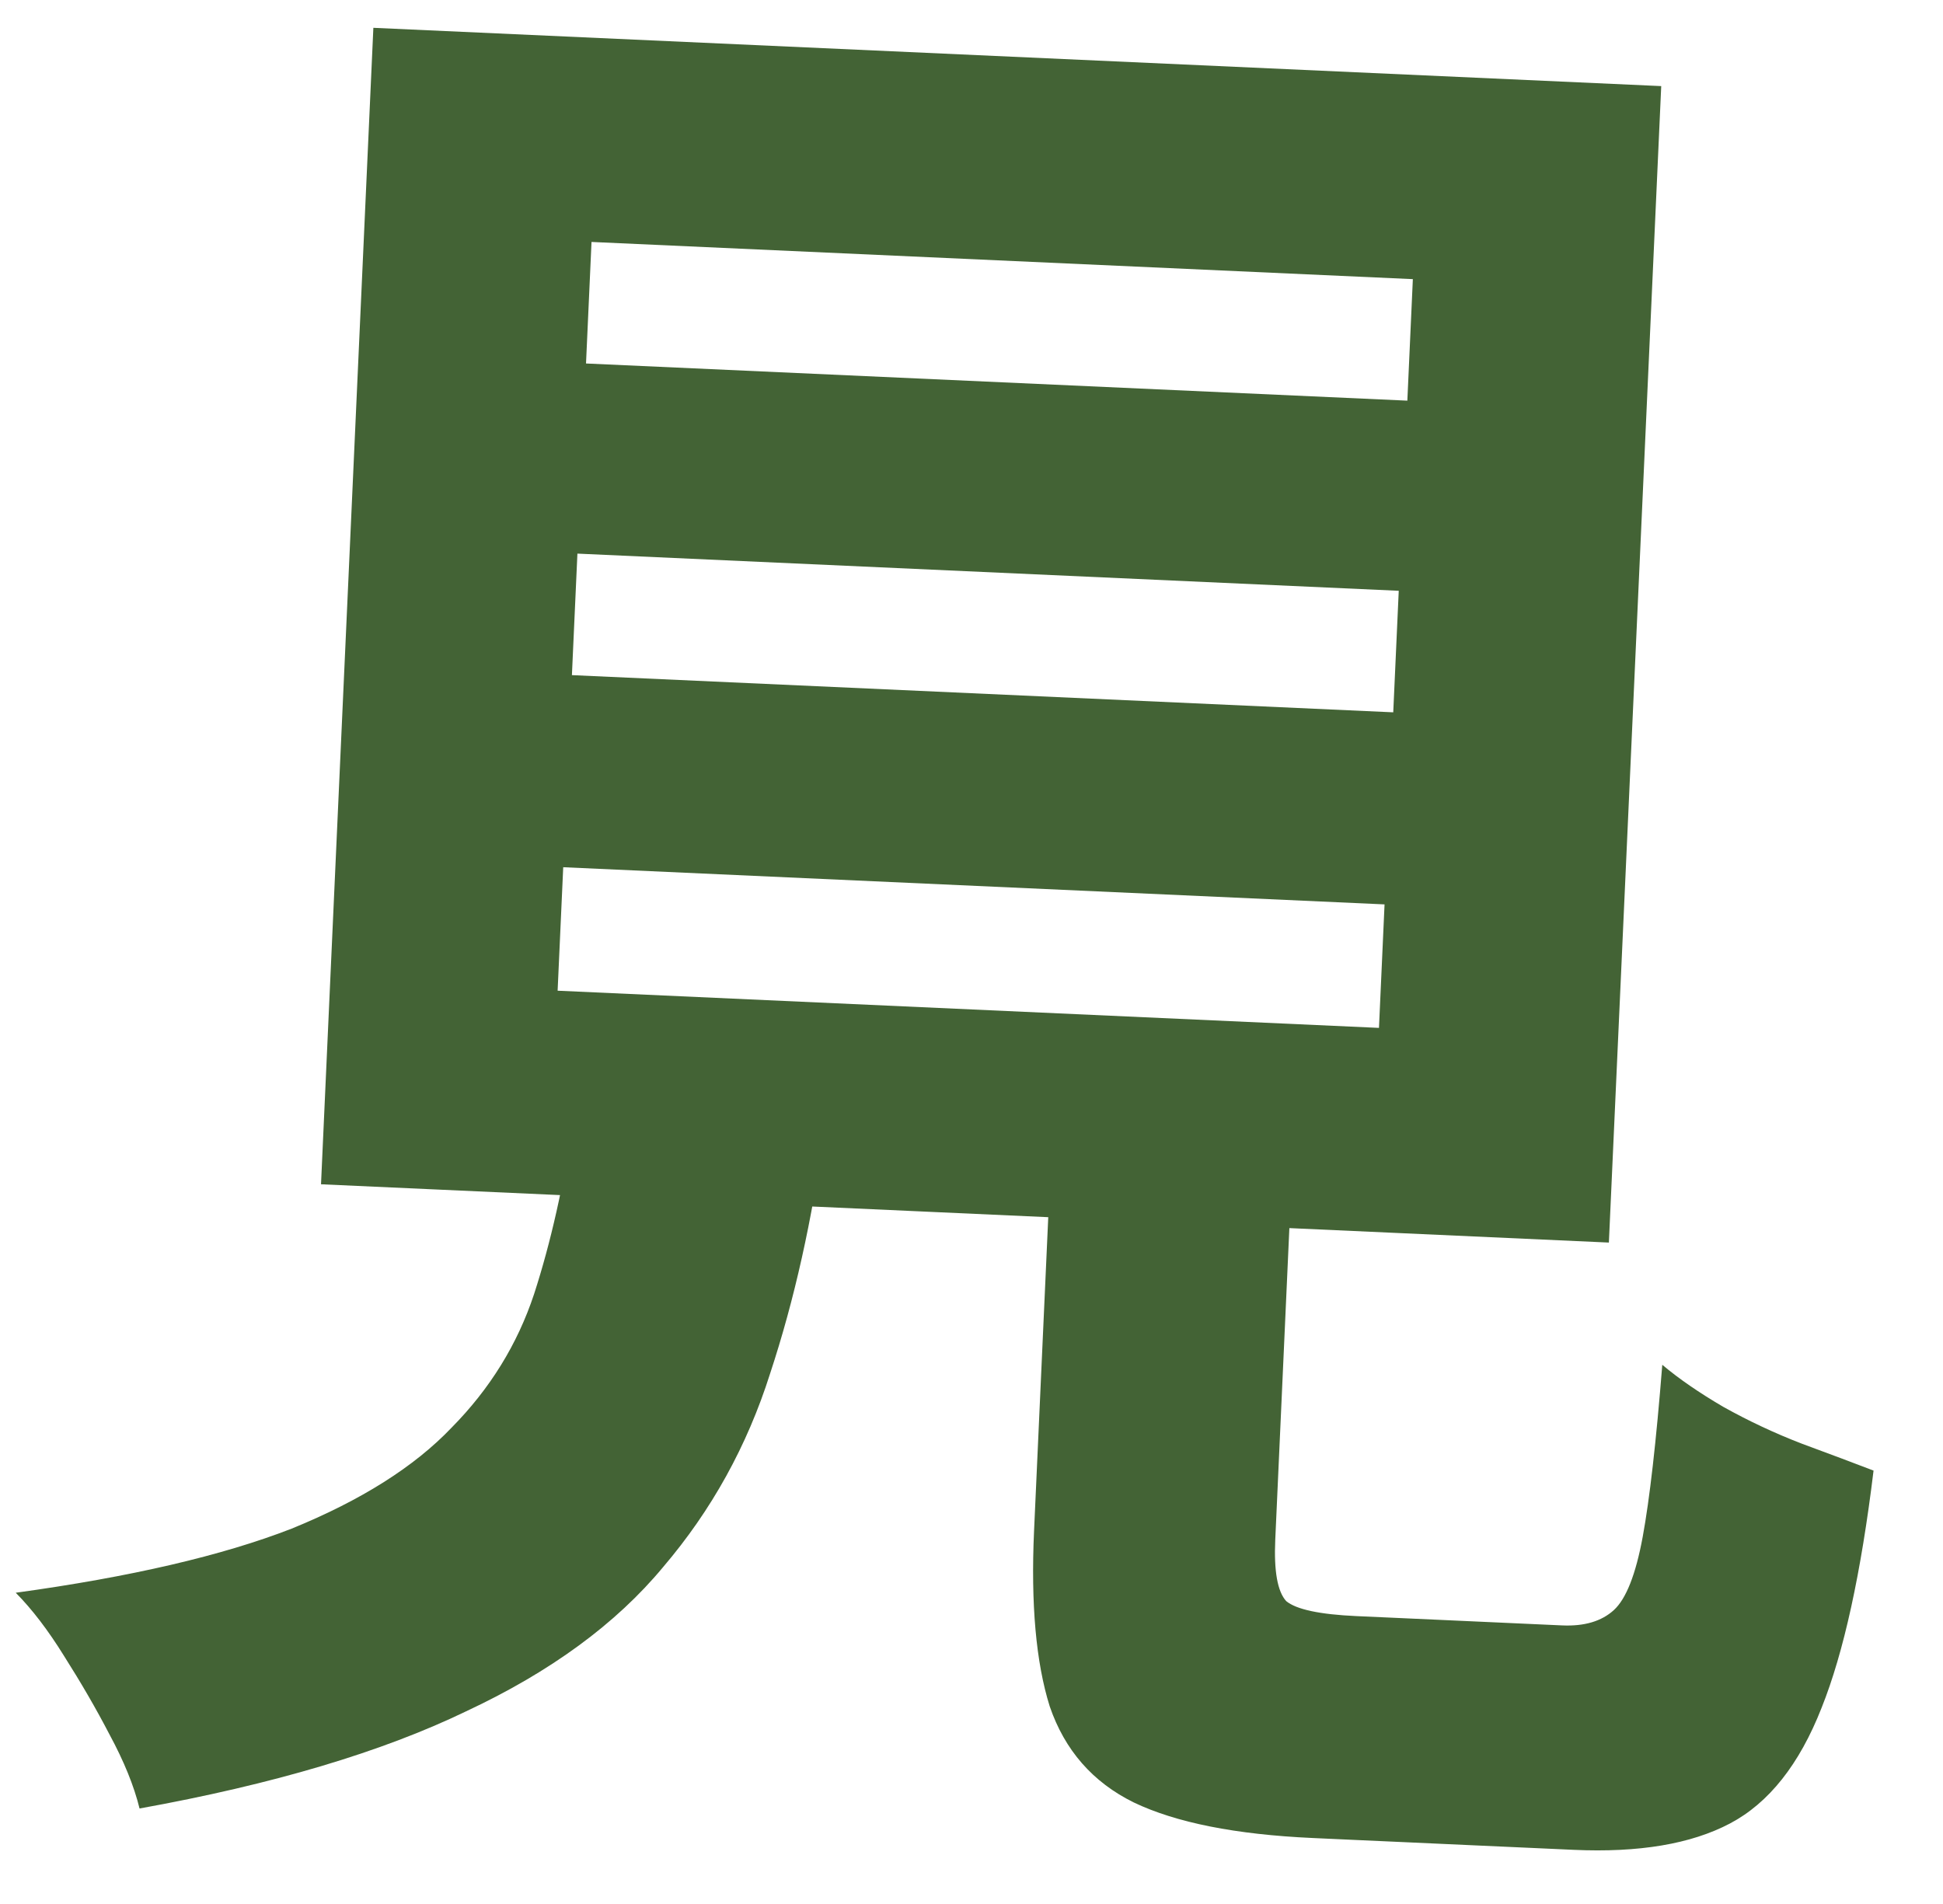 <svg width="101" height="99" viewBox="0 0 101 99" fill="none" xmlns="http://www.w3.org/2000/svg">
<path d="M30.015 28.78L29.729 35.097L72.423 37.03L72.709 30.712L30.015 28.78ZM29.277 45.083L28.986 51.502L71.681 53.435L71.971 47.015L29.277 45.083ZM30.748 12.578L30.462 18.896L73.156 20.828L73.442 14.511L30.748 12.578ZM19.408 1.446L86.353 4.476L83.632 64.595L16.687 61.565L19.408 1.446ZM54.859 55.124L67.392 55.691L66.29 80.044C66.216 81.675 66.406 82.738 66.86 83.235C67.385 83.668 68.599 83.927 70.501 84.013C70.909 84.031 71.554 84.06 72.437 84.1C73.388 84.143 74.441 84.191 75.596 84.243C76.751 84.296 77.837 84.345 78.856 84.391C79.875 84.437 80.656 84.472 81.2 84.497C82.355 84.549 83.252 84.284 83.891 83.7C84.53 83.116 85.03 81.845 85.391 79.888C85.751 77.93 86.091 74.95 86.408 70.949C87.26 71.668 88.316 72.396 89.576 73.134C90.904 73.875 92.27 74.515 93.676 75.055C95.148 75.599 96.387 76.063 97.39 76.449C96.74 81.797 95.839 85.908 94.688 88.783C93.534 91.726 91.945 93.73 89.923 94.796C87.901 95.862 85.192 96.318 81.795 96.164C81.252 96.139 80.504 96.105 79.553 96.062C78.67 96.022 77.685 95.978 76.598 95.929C75.511 95.879 74.391 95.829 73.236 95.776C72.149 95.727 71.164 95.683 70.281 95.643C69.398 95.603 68.718 95.572 68.243 95.55C64.235 95.369 61.132 94.752 58.933 93.7C56.802 92.65 55.346 90.985 54.565 88.703C53.851 86.424 53.58 83.383 53.752 79.579L54.859 55.124ZM29.807 58.176L42.85 58.767C42.233 63.368 41.294 67.579 40.032 71.402C38.841 75.16 36.987 78.514 34.471 81.463C32.023 84.415 28.609 86.916 24.228 88.964C19.844 91.08 14.186 92.764 7.254 94.015C6.967 92.845 6.446 91.562 5.692 90.167C5.004 88.842 4.214 87.479 3.325 86.078C2.5 84.747 1.665 83.654 0.818 82.799C6.778 81.98 11.559 80.869 15.162 79.466C18.768 77.996 21.536 76.249 23.465 74.226C25.463 72.206 26.895 69.889 27.762 67.273C28.632 64.59 29.314 61.558 29.807 58.176Z" fill="#436335"/>
</svg>
